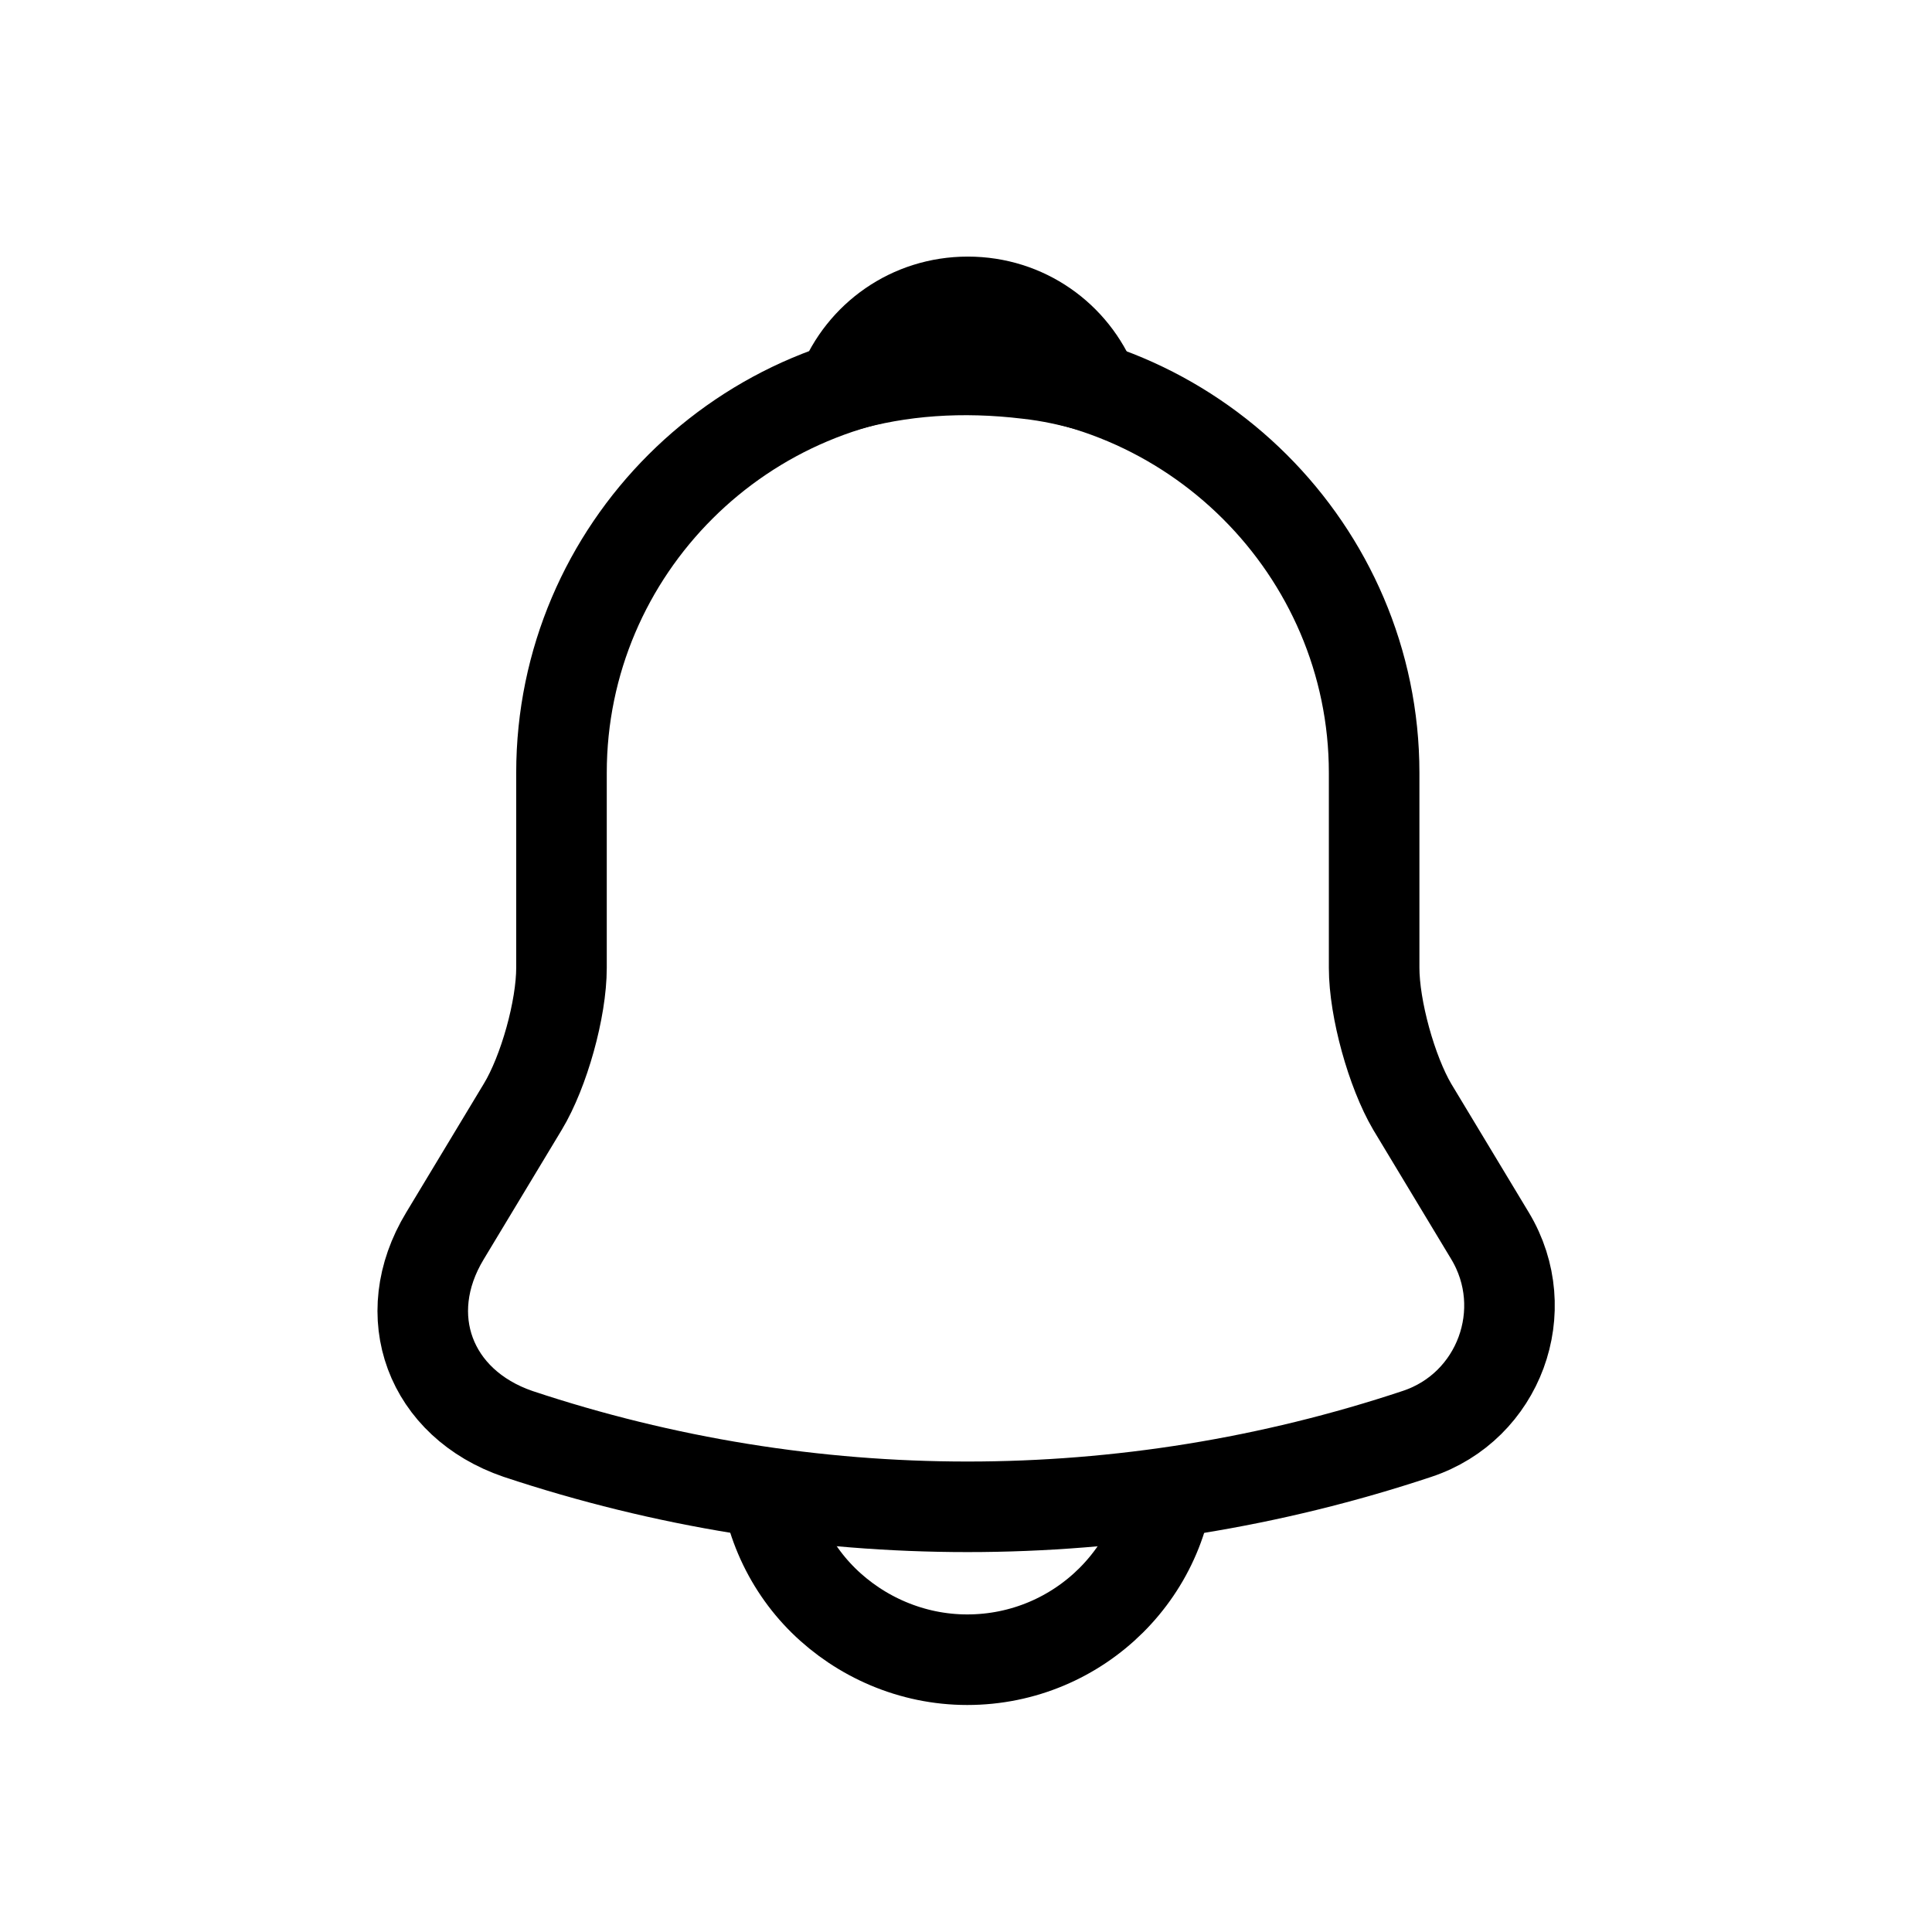 <?xml version="1.0" encoding="UTF-8"?><svg id="a" xmlns="http://www.w3.org/2000/svg" viewBox="0 0 32 32"><path d="M16.03,6.09c-3.71,0-6.73,3.01-6.73,6.71v3.23c0,.68-.29,1.72-.64,2.3l-1.29,2.14c-.8,1.32-.25,2.78,1.21,3.28,4.84,1.61,10.05,1.61,14.89,0,1.36-.45,1.95-2.05,1.21-3.28l-1.29-2.14c-.34-.58-.63-1.62-.63-2.3v-3.23c0-3.69-3.03-6.71-6.73-6.71Z" fill="none" stroke="#000" stroke-linecap="round" stroke-miterlimit="10" stroke-width="1.5"/><path d="M18.1,6.41c-.35-.1-.71-.18-1.08-.22-1.08-.13-2.11-.06-3.07,.22,.33-.83,1.13-1.41,2.08-1.41s1.75,.58,2.08,1.41Z" fill="none" stroke="#000" stroke-linecap="round" stroke-linejoin="round" stroke-width="1.5"/><path d="M19.39,24.14c0,1.85-1.51,3.35-3.37,3.35-.92,0-1.77-.38-2.38-.98-.61-.6-.99-1.45-.99-2.37" fill="none" stroke="#000" stroke-miterlimit="10" stroke-width="1.5"/></svg>